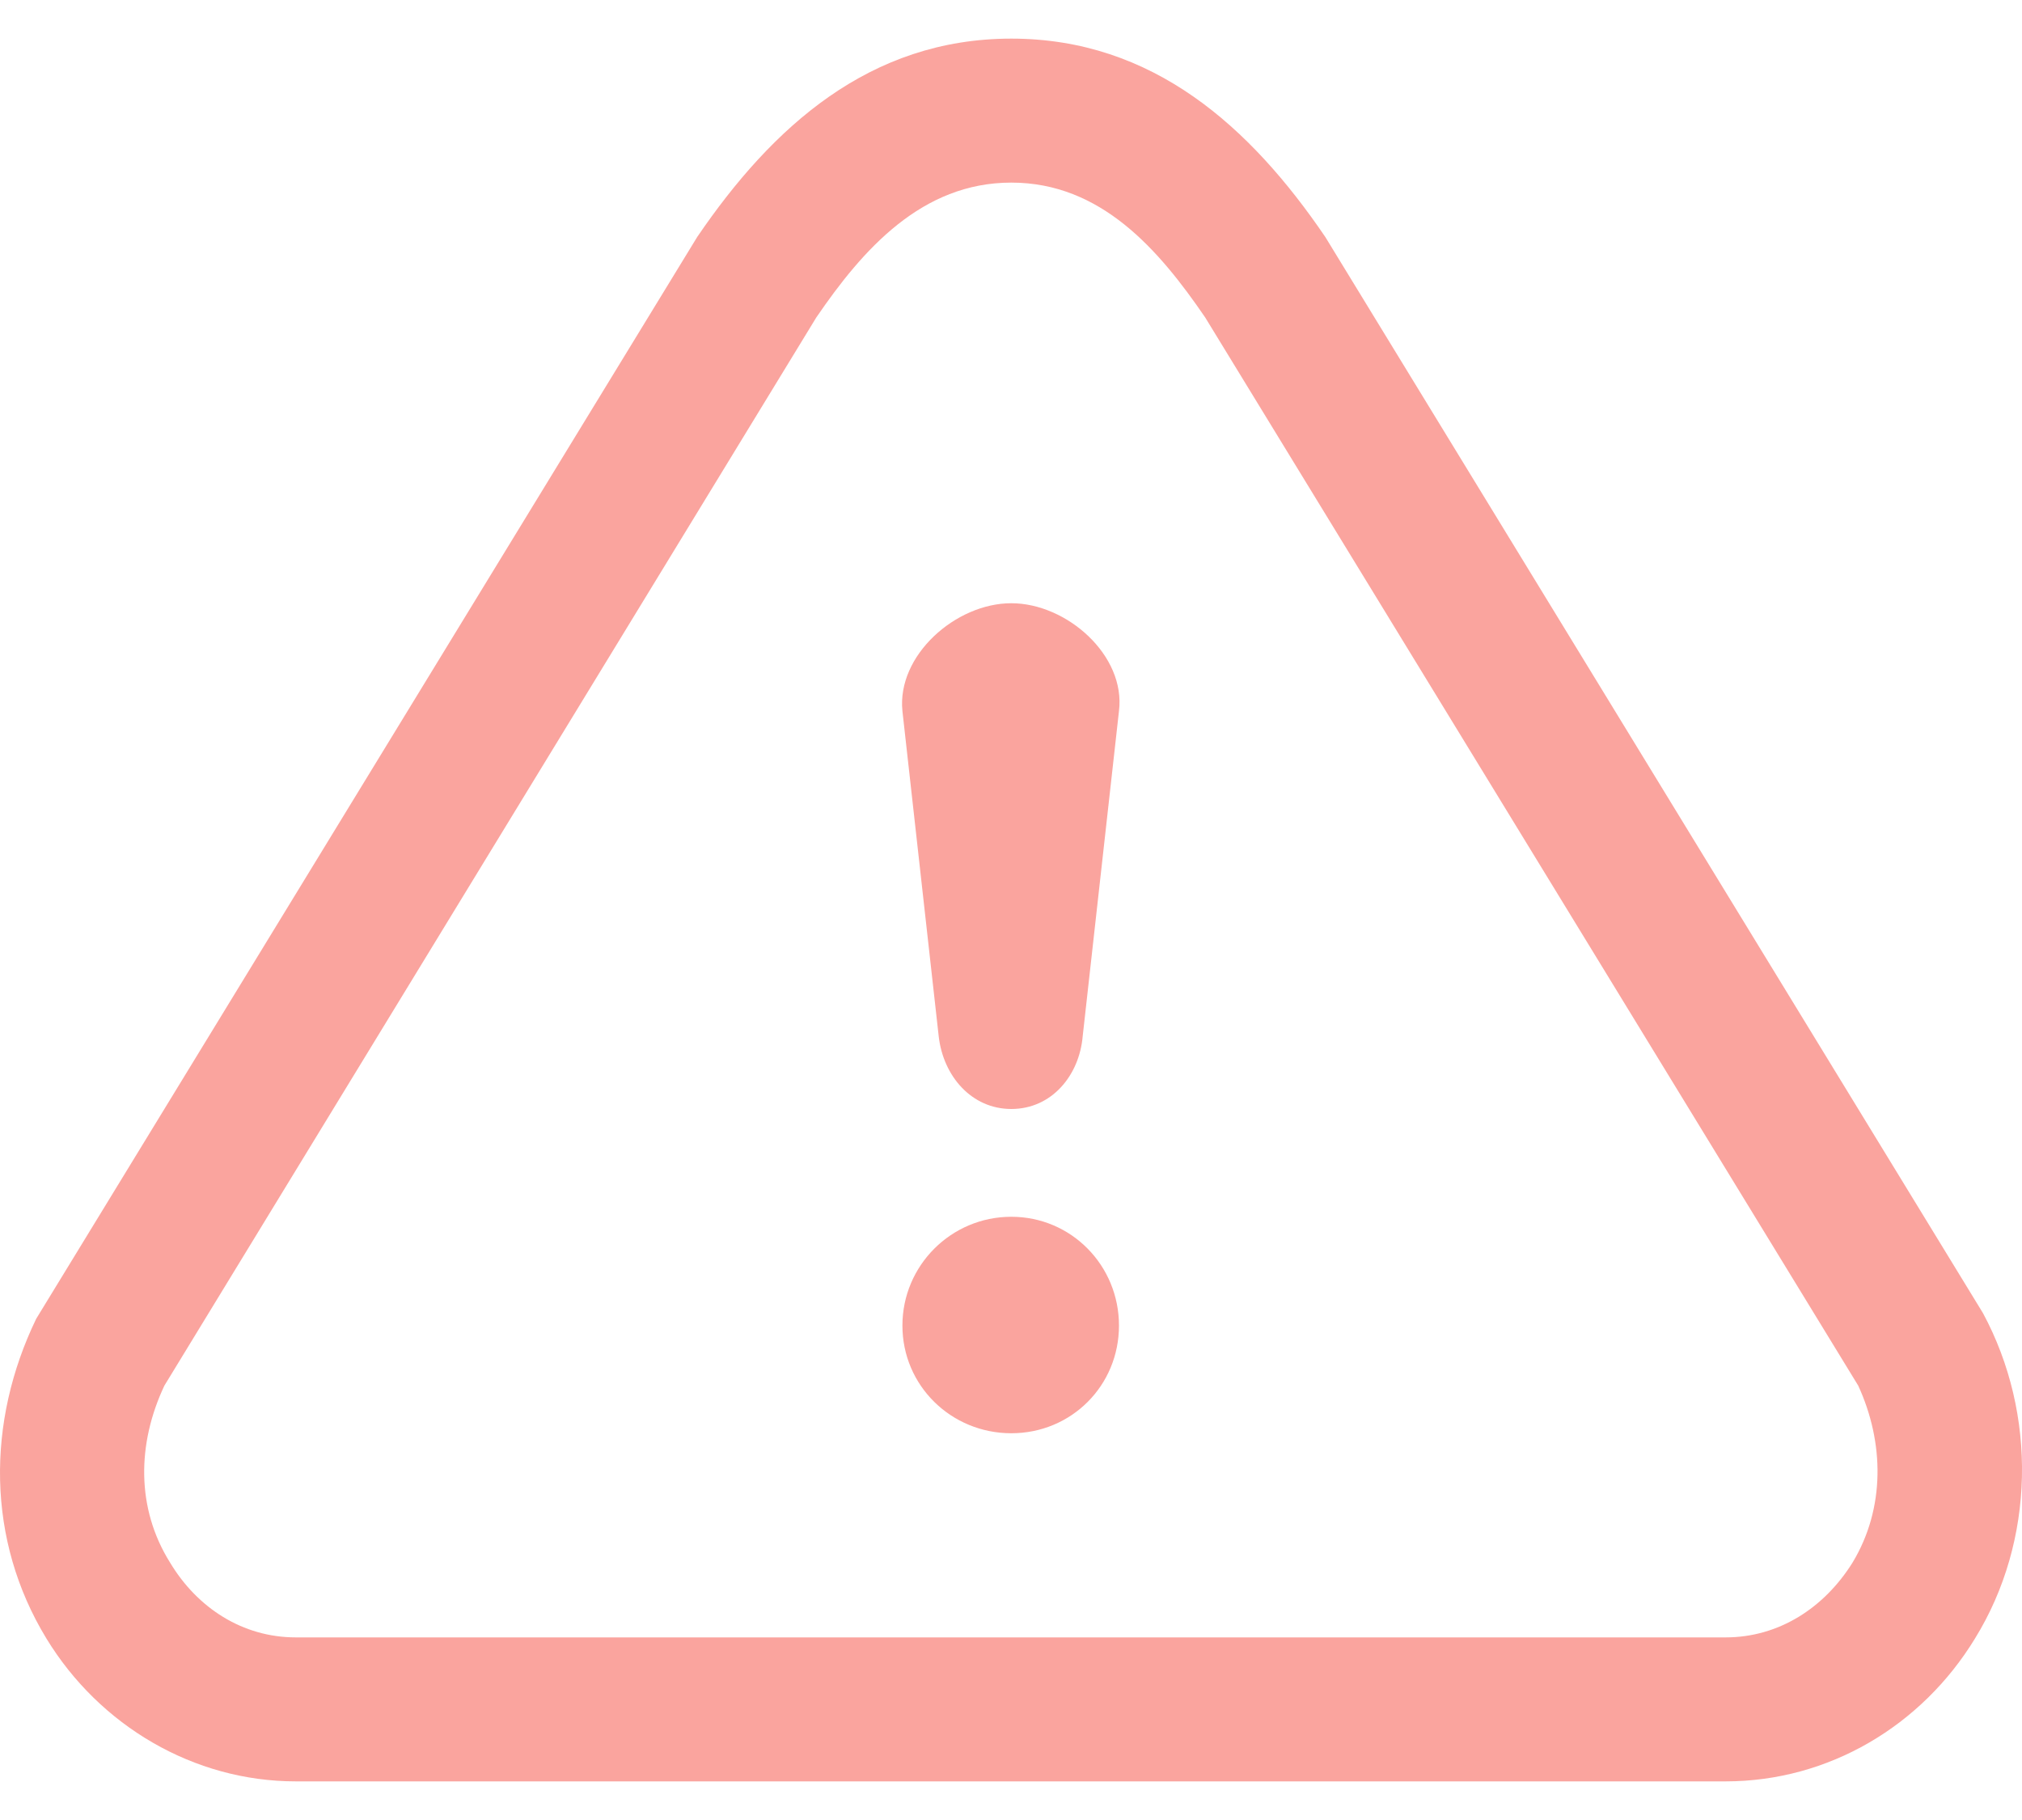 <svg width="20" height="18" viewBox="0 0 20 18" fill="none" xmlns="http://www.w3.org/2000/svg">
    <path d="M2.926 17.618C1.917 17.618 0.986 17.069 0.459 16.205C-0.135 15.23 -0.135 14.063 0.358 13.043L6.896 2.344C7.637 1.256 8.601 0.382 10.003 0.382C11.405 0.382 12.369 1.256 13.109 2.344L19.614 12.987C20.152 13.985 20.13 15.241 19.535 16.205C19.008 17.069 18.088 17.618 17.068 17.618H2.926ZM10.003 12.034C10.597 12.034 11.068 12.516 11.068 13.11C11.068 13.704 10.597 14.175 10.003 14.175C9.408 14.175 8.926 13.704 8.926 13.11C8.926 12.516 9.408 12.034 10.003 12.034ZM10.003 10.968C9.61 10.968 9.33 10.643 9.285 10.25L8.926 7.032C8.87 6.482 9.453 5.966 10.003 5.966C10.552 5.966 11.136 6.482 11.068 7.032L10.709 10.25C10.676 10.632 10.406 10.968 10.003 10.968ZM2.926 16.194H17.068C17.595 16.194 18.044 15.902 18.324 15.454C18.649 14.916 18.638 14.265 18.38 13.704L11.921 3.14C11.461 2.467 10.889 1.806 10.003 1.806C9.117 1.806 8.534 2.467 8.074 3.14L1.626 13.704C1.356 14.276 1.345 14.916 1.682 15.454C1.951 15.902 2.399 16.194 2.926 16.194Z" fill="#FAA49E"/>
</svg>
